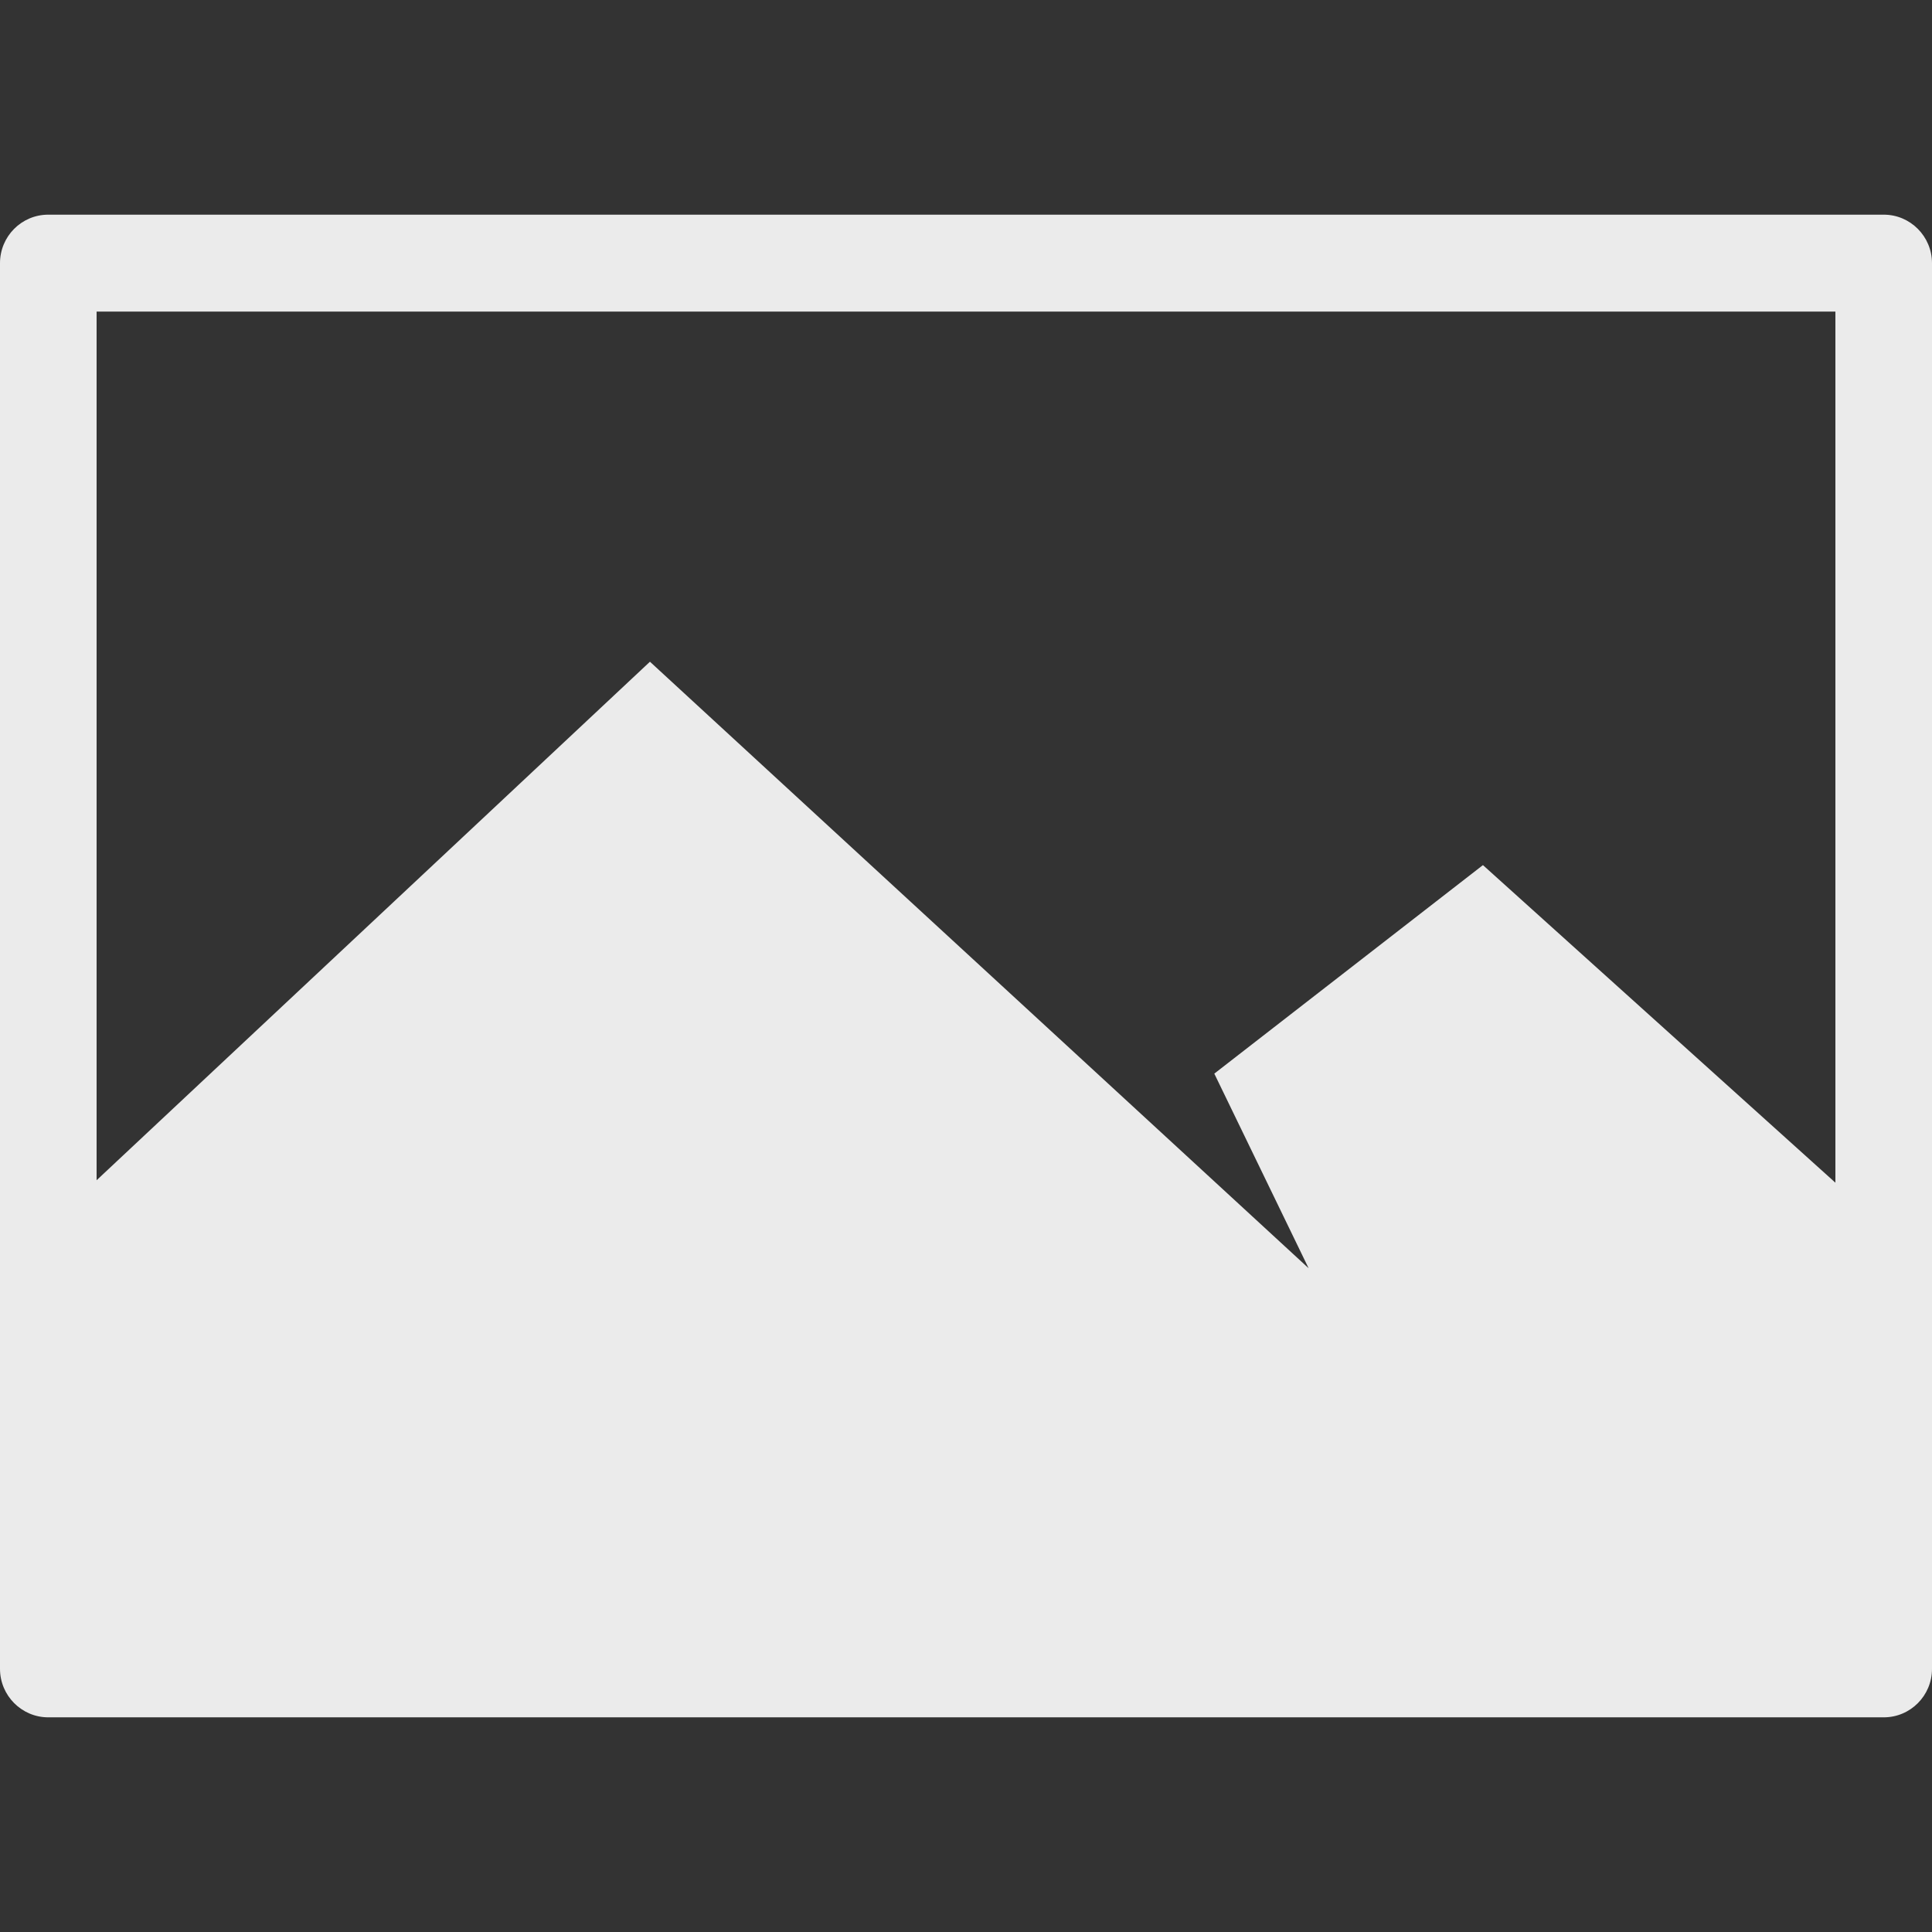 <?xml version="1.0" encoding="UTF-8" standalone="no"?>
<svg width="180px" height="180px" viewBox="0 0 180 180" version="1.1" xmlns="http://www.w3.org/2000/svg" xmlns:xlink="http://www.w3.org/1999/xlink" xmlns:sketch="http://www.bohemiancoding.com/sketch/ns">
    <rect x="0" y="0" width="180" height="180" fill="#333333" stroke="none"/>
    <!-- Generator: Sketch 3.5.2 (25235) - http://www.bohemiancoding.com/sketch -->
    <title>fav_list_img_default</title>
    <desc>Created with Sketch.</desc>
    <defs></defs>
    <g id="Page-1" stroke="none" stroke-width="1" fill="none" fill-rule="evenodd" sketch:type="MSPage">
        <g id="fav_list_img_default" sketch:type="MSLayerGroup" transform="translate(0, 20)" fill="#EBEBEB">
            <path d="M171,90.189 L171,9.032 L9,9.032 L9,89.96 L60.554,41.651 L121.92,98.157 L113.134,80.027 L138.162,60.6 L171,90.189 L171,90.189 L171,90.189 Z M4.494,0 C2.012,0 0,2.019 0,4.519 L0,135.481 C0,137.977 2.021,140 4.494,140 L175.506,140 C177.988,140 180,137.981 180,135.481 L180,4.519 C180,2.023 177.979,0 175.506,0 L4.494,0 L4.494,0 L4.494,0 Z" id="Rectangle-40" sketch:type="MSShapeGroup"></path>
        </g>
    </g>
</svg>